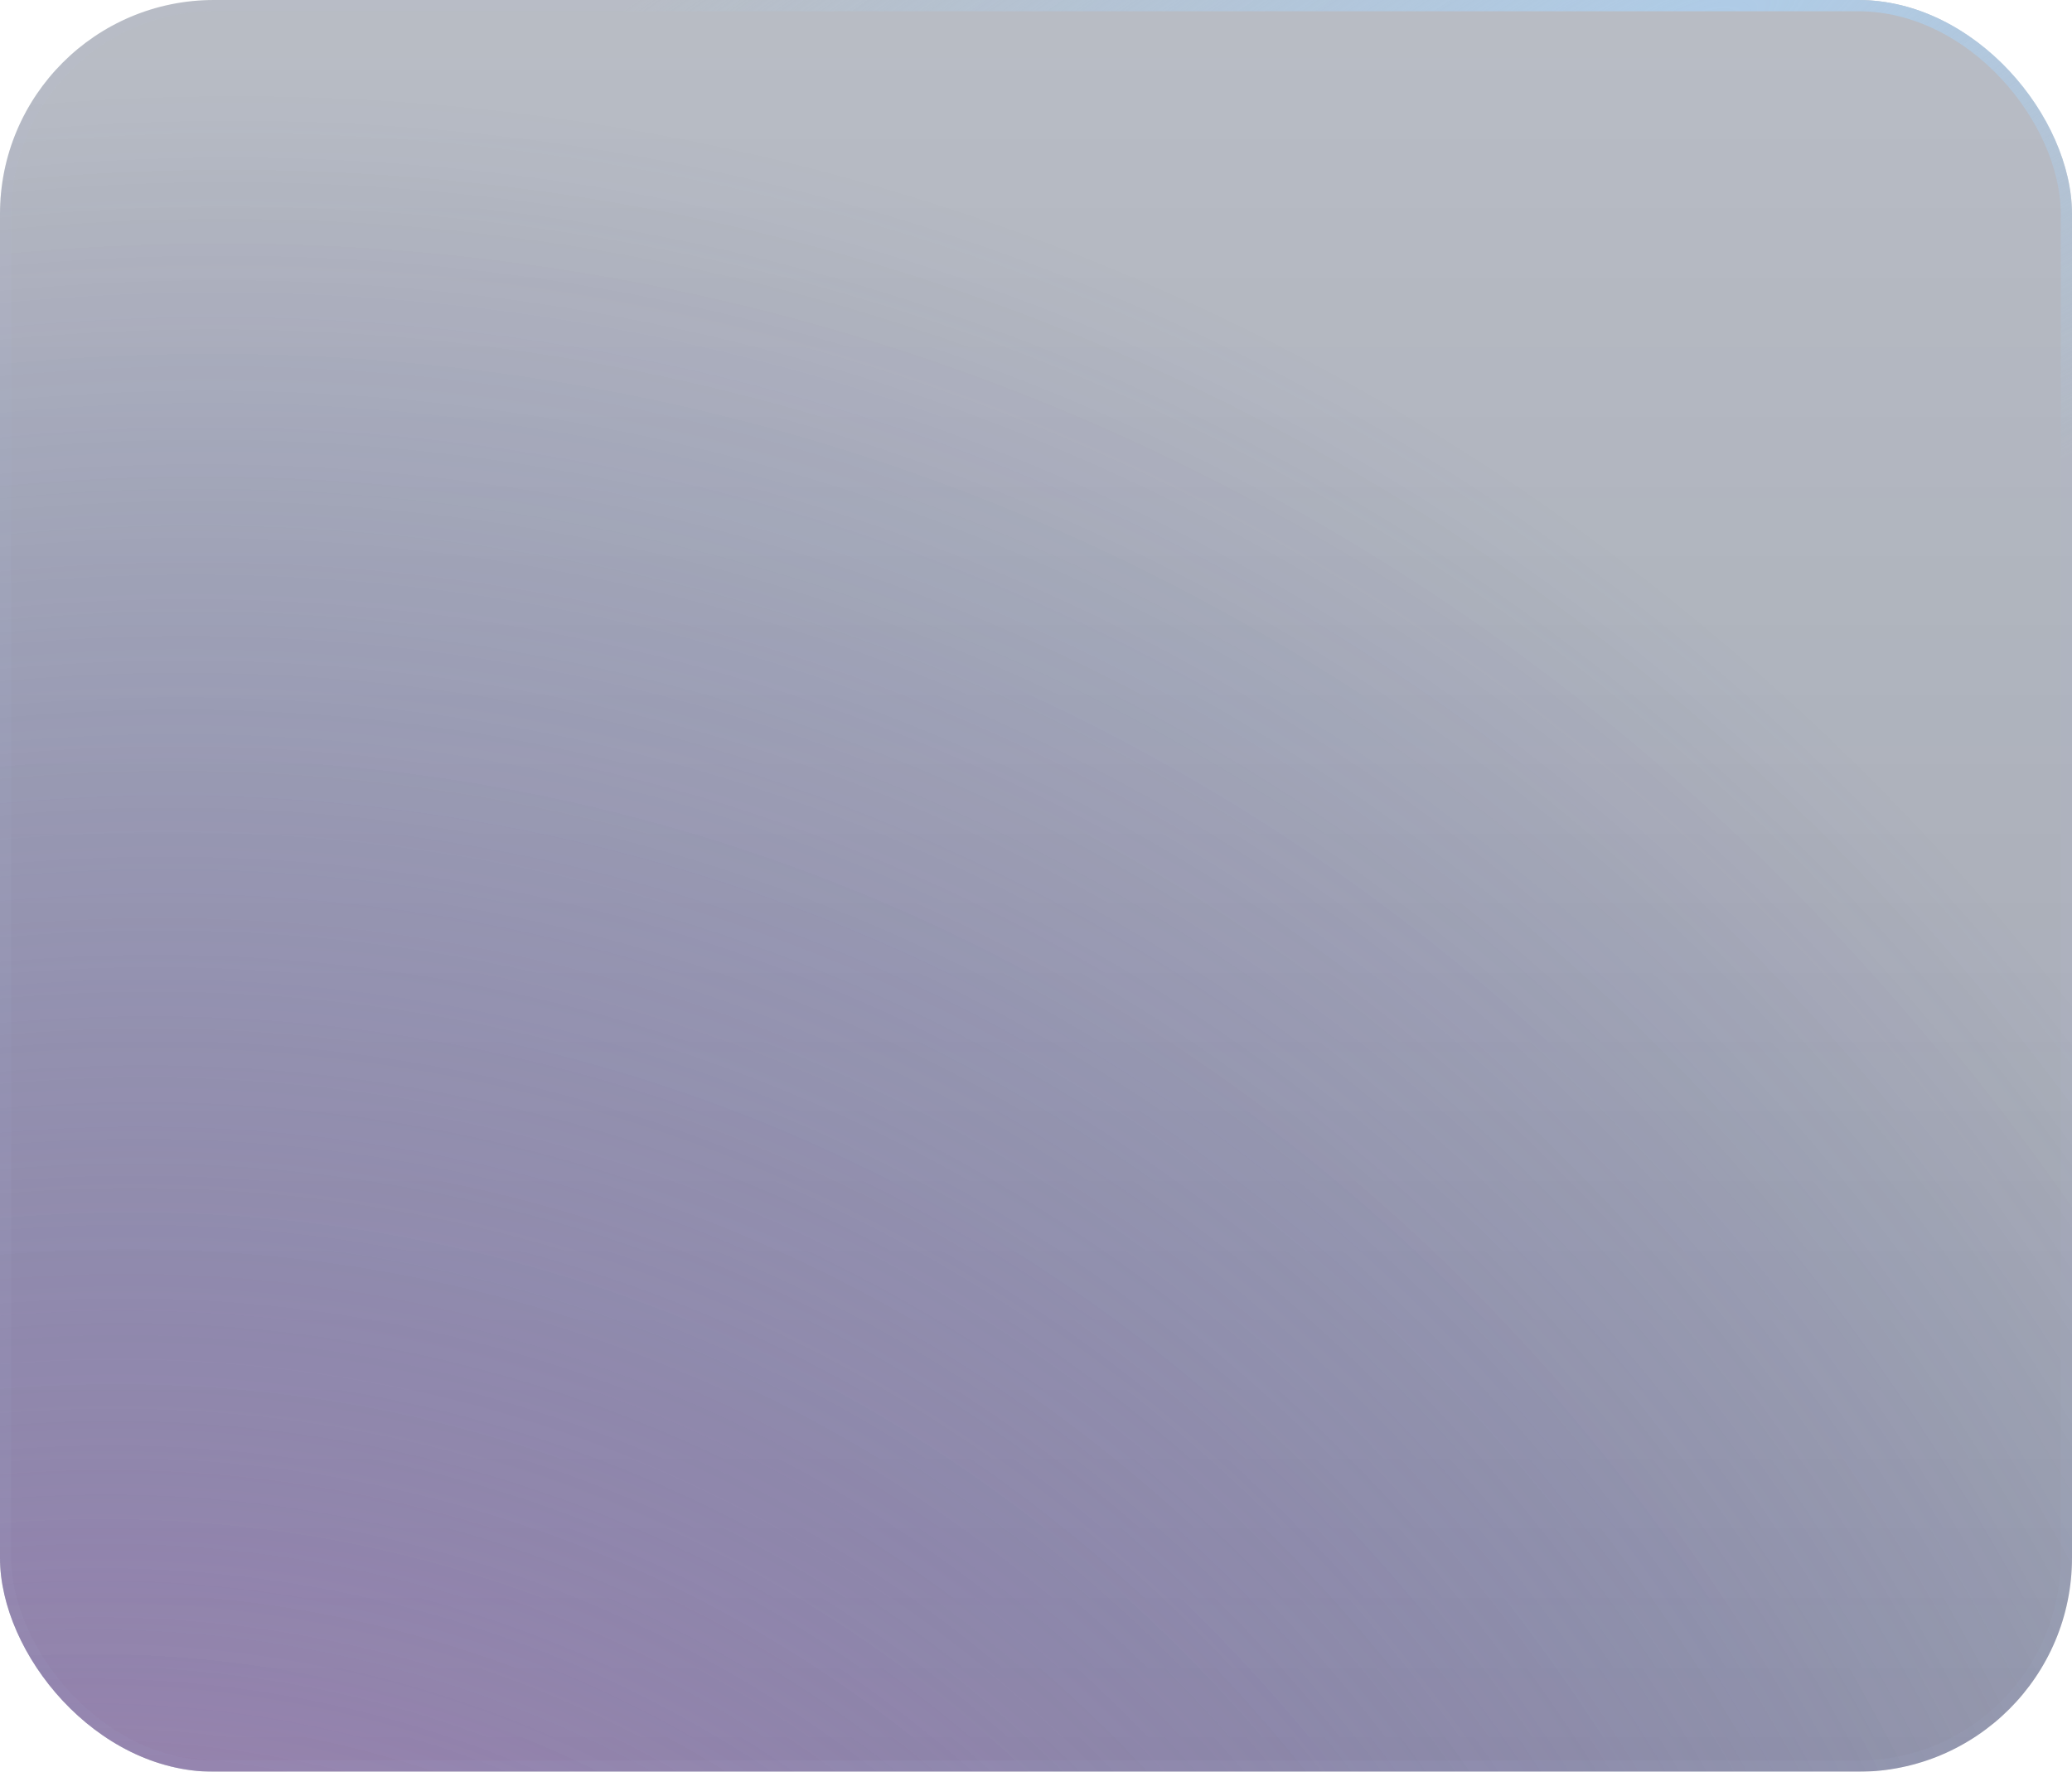 <svg width="552" height="472" viewBox="0 0 552 472" fill="none" xmlns="http://www.w3.org/2000/svg">
<g filter="url(#filter0_b_2091_6549)">
<rect width="552" height="472" rx="57" fill="url(#paint0_linear_2091_6549)"/>
<rect width="552" height="472" rx="57" fill="url(#paint1_radial_2091_6549)"/>
<rect x="1.5" y="1.5" width="549" height="469" rx="55.5" stroke="url(#paint2_radial_2091_6549)" stroke-width="3"/>
</g>
<defs>
<filter id="filter0_b_2091_6549" x="-19.5" y="-19.5" width="591" height="511" filterUnits="userSpaceOnUse" color-interpolation-filters="sRGB">
<feFlood flood-opacity="0" result="BackgroundImageFix"/>
<feGaussianBlur in="BackgroundImageFix" stdDeviation="9.75"/>
<feComposite in2="SourceAlpha" operator="in" result="effect1_backgroundBlur_2091_6549"/>
<feBlend mode="normal" in="SourceGraphic" in2="effect1_backgroundBlur_2091_6549" result="shape"/>
</filter>
<linearGradient id="paint0_linear_2091_6549" x1="276" y1="0" x2="276" y2="472" gradientUnits="userSpaceOnUse">
<stop stop-color="#13203D" stop-opacity="0.3"/>
<stop offset="1" stop-color="#13203D" stop-opacity="0.4"/>
</linearGradient>
<radialGradient id="paint1_radial_2091_6549" cx="0" cy="0" r="1" gradientUnits="userSpaceOnUse" gradientTransform="translate(-15.5 882) rotate(-70.531) scale(874.609 735.12)">
<stop stop-color="#E39ACE"/>
<stop offset="1" stop-color="#22267F" stop-opacity="0"/>
</radialGradient>
<radialGradient id="paint2_radial_2091_6549" cx="0" cy="0" r="1" gradientUnits="userSpaceOnUse" gradientTransform="translate(455.4 6.327) rotate(156.343) scale(464.354 143.931)">
<stop stop-color="#AFCCE7"/>
<stop offset="1" stop-color="#AFCCE7" stop-opacity="0.05"/>
</radialGradient>
</defs>
</svg>
